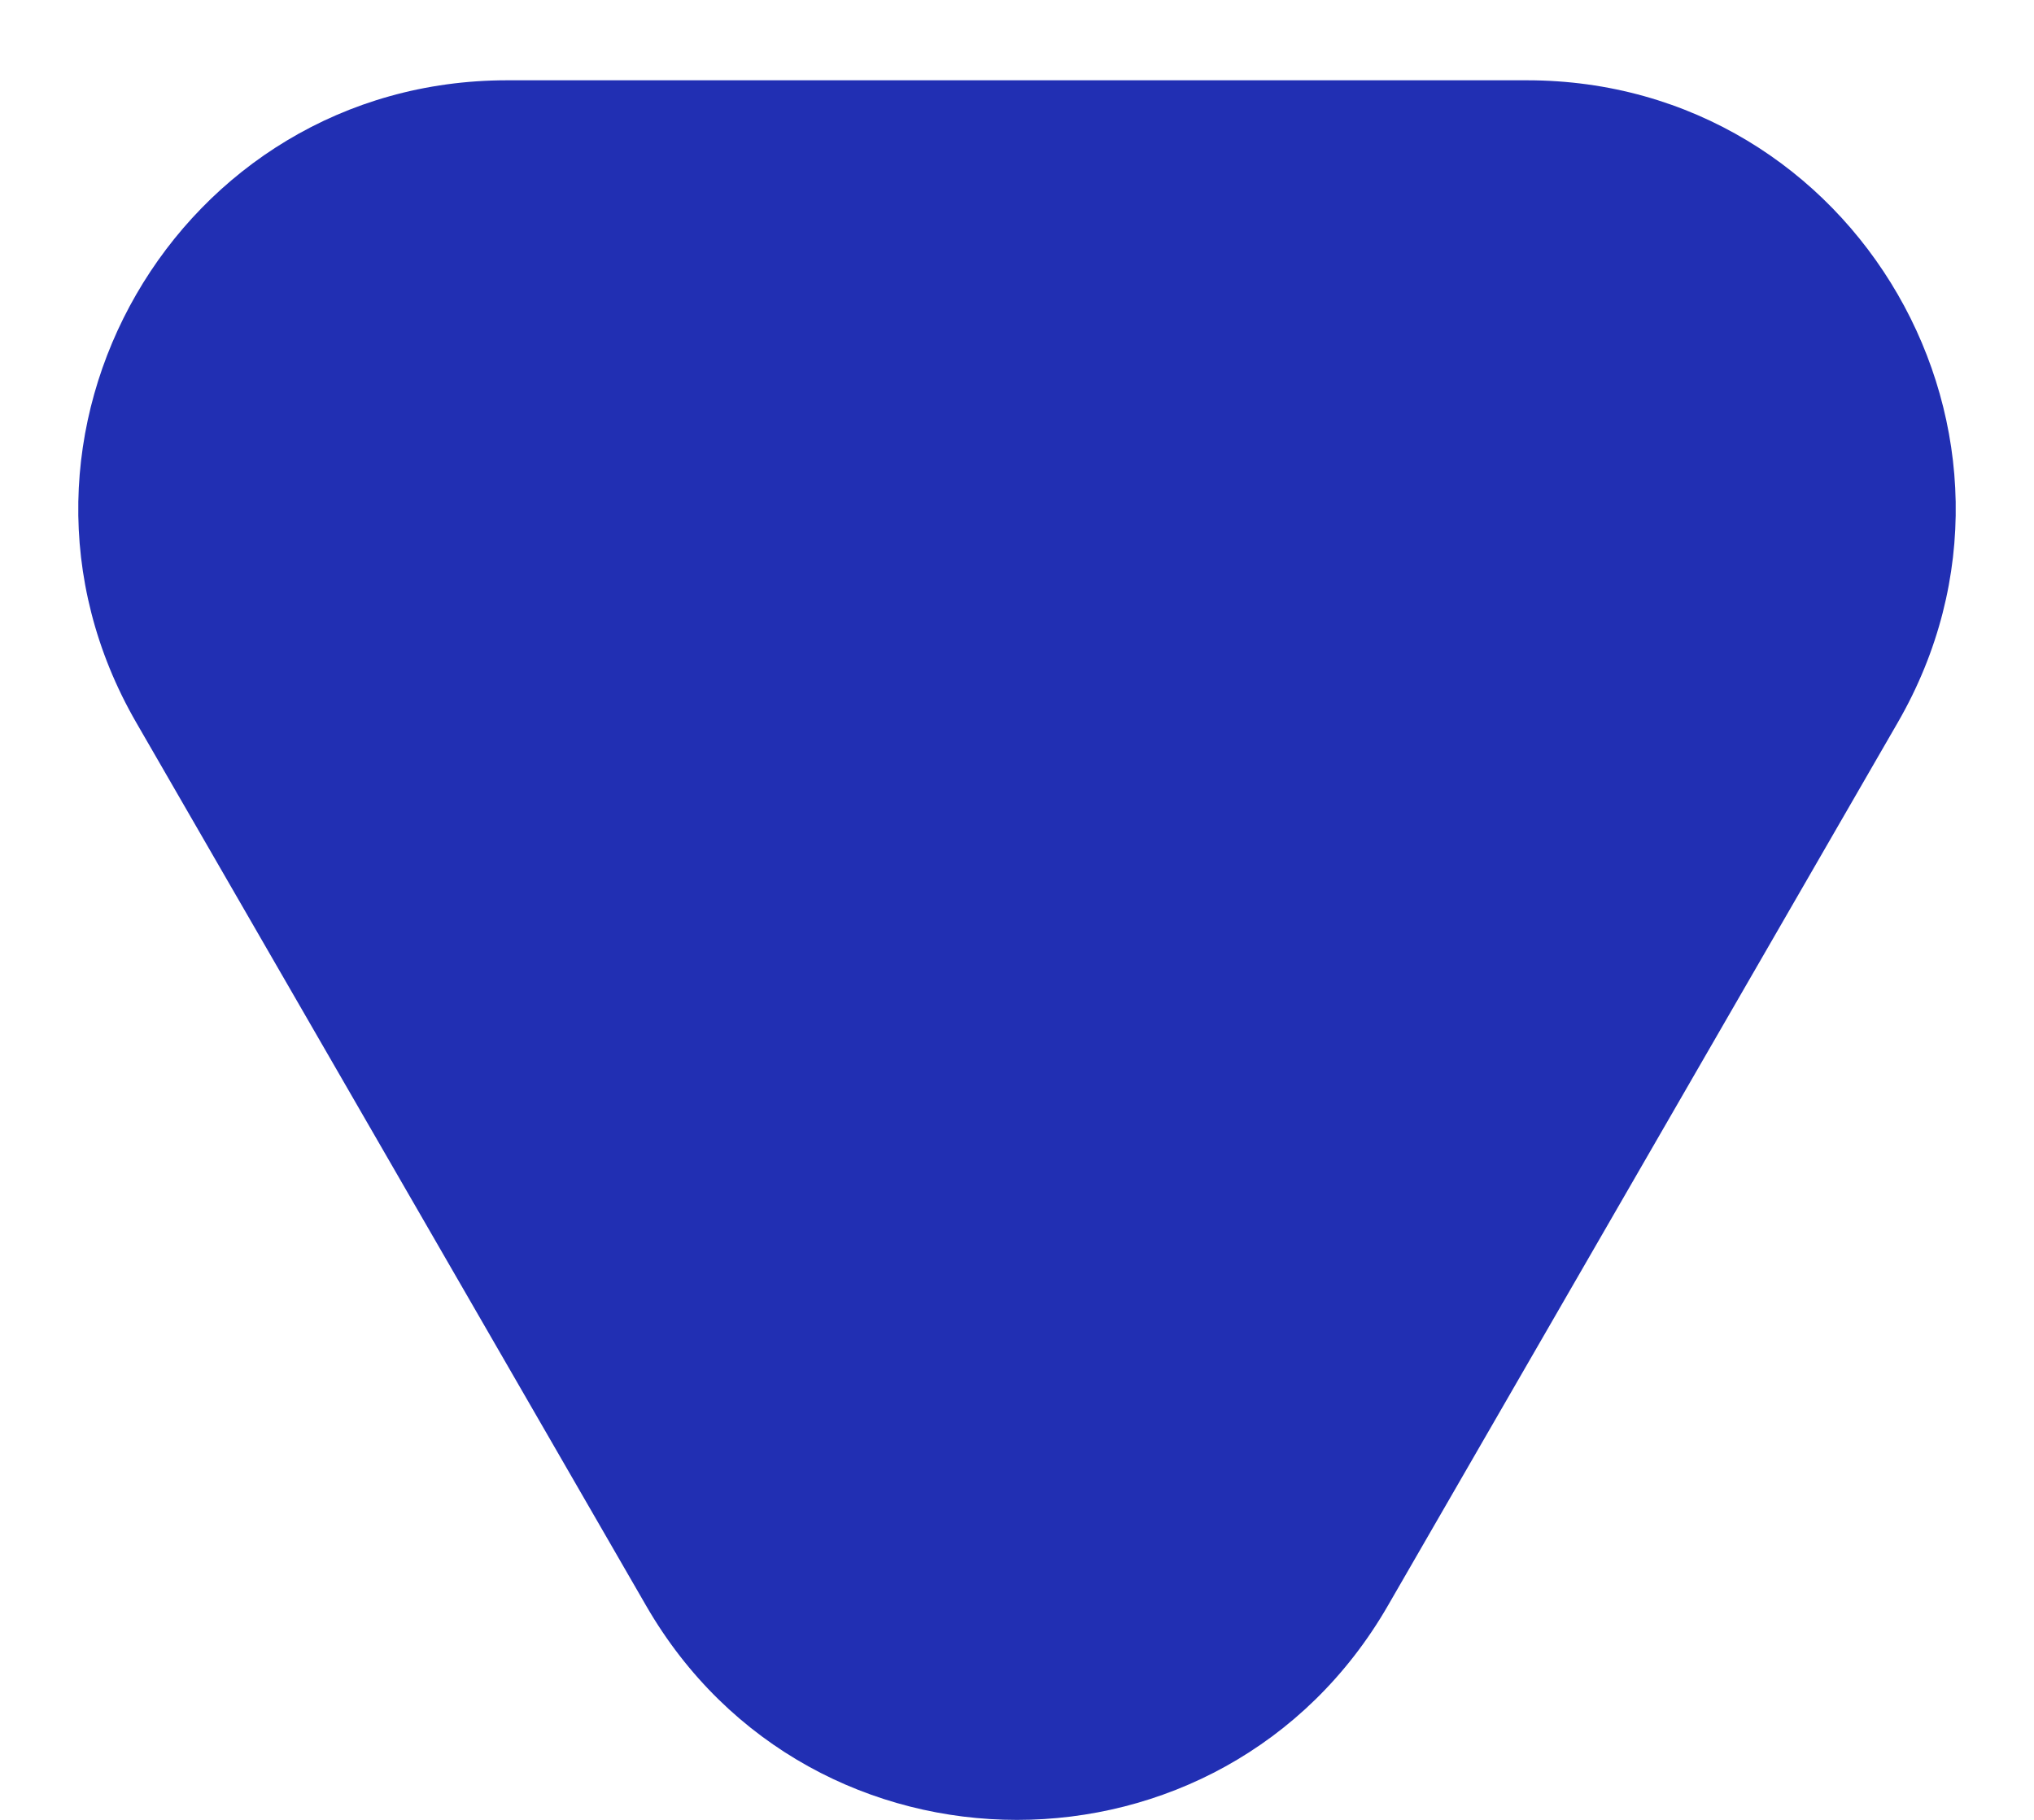 <svg width="19" height="17" viewBox="0 0 19 17" fill="none" xmlns="http://www.w3.org/2000/svg">
<path d="M12.964 15C11.425 17.667 7.575 17.667 6.036 15L1.273 6.75C-0.267 4.083 1.658 0.75 4.737 0.75L14.263 0.75C17.342 0.75 19.267 4.083 17.727 6.75L12.964 15Z" fill="#212FB3"/>
</svg>